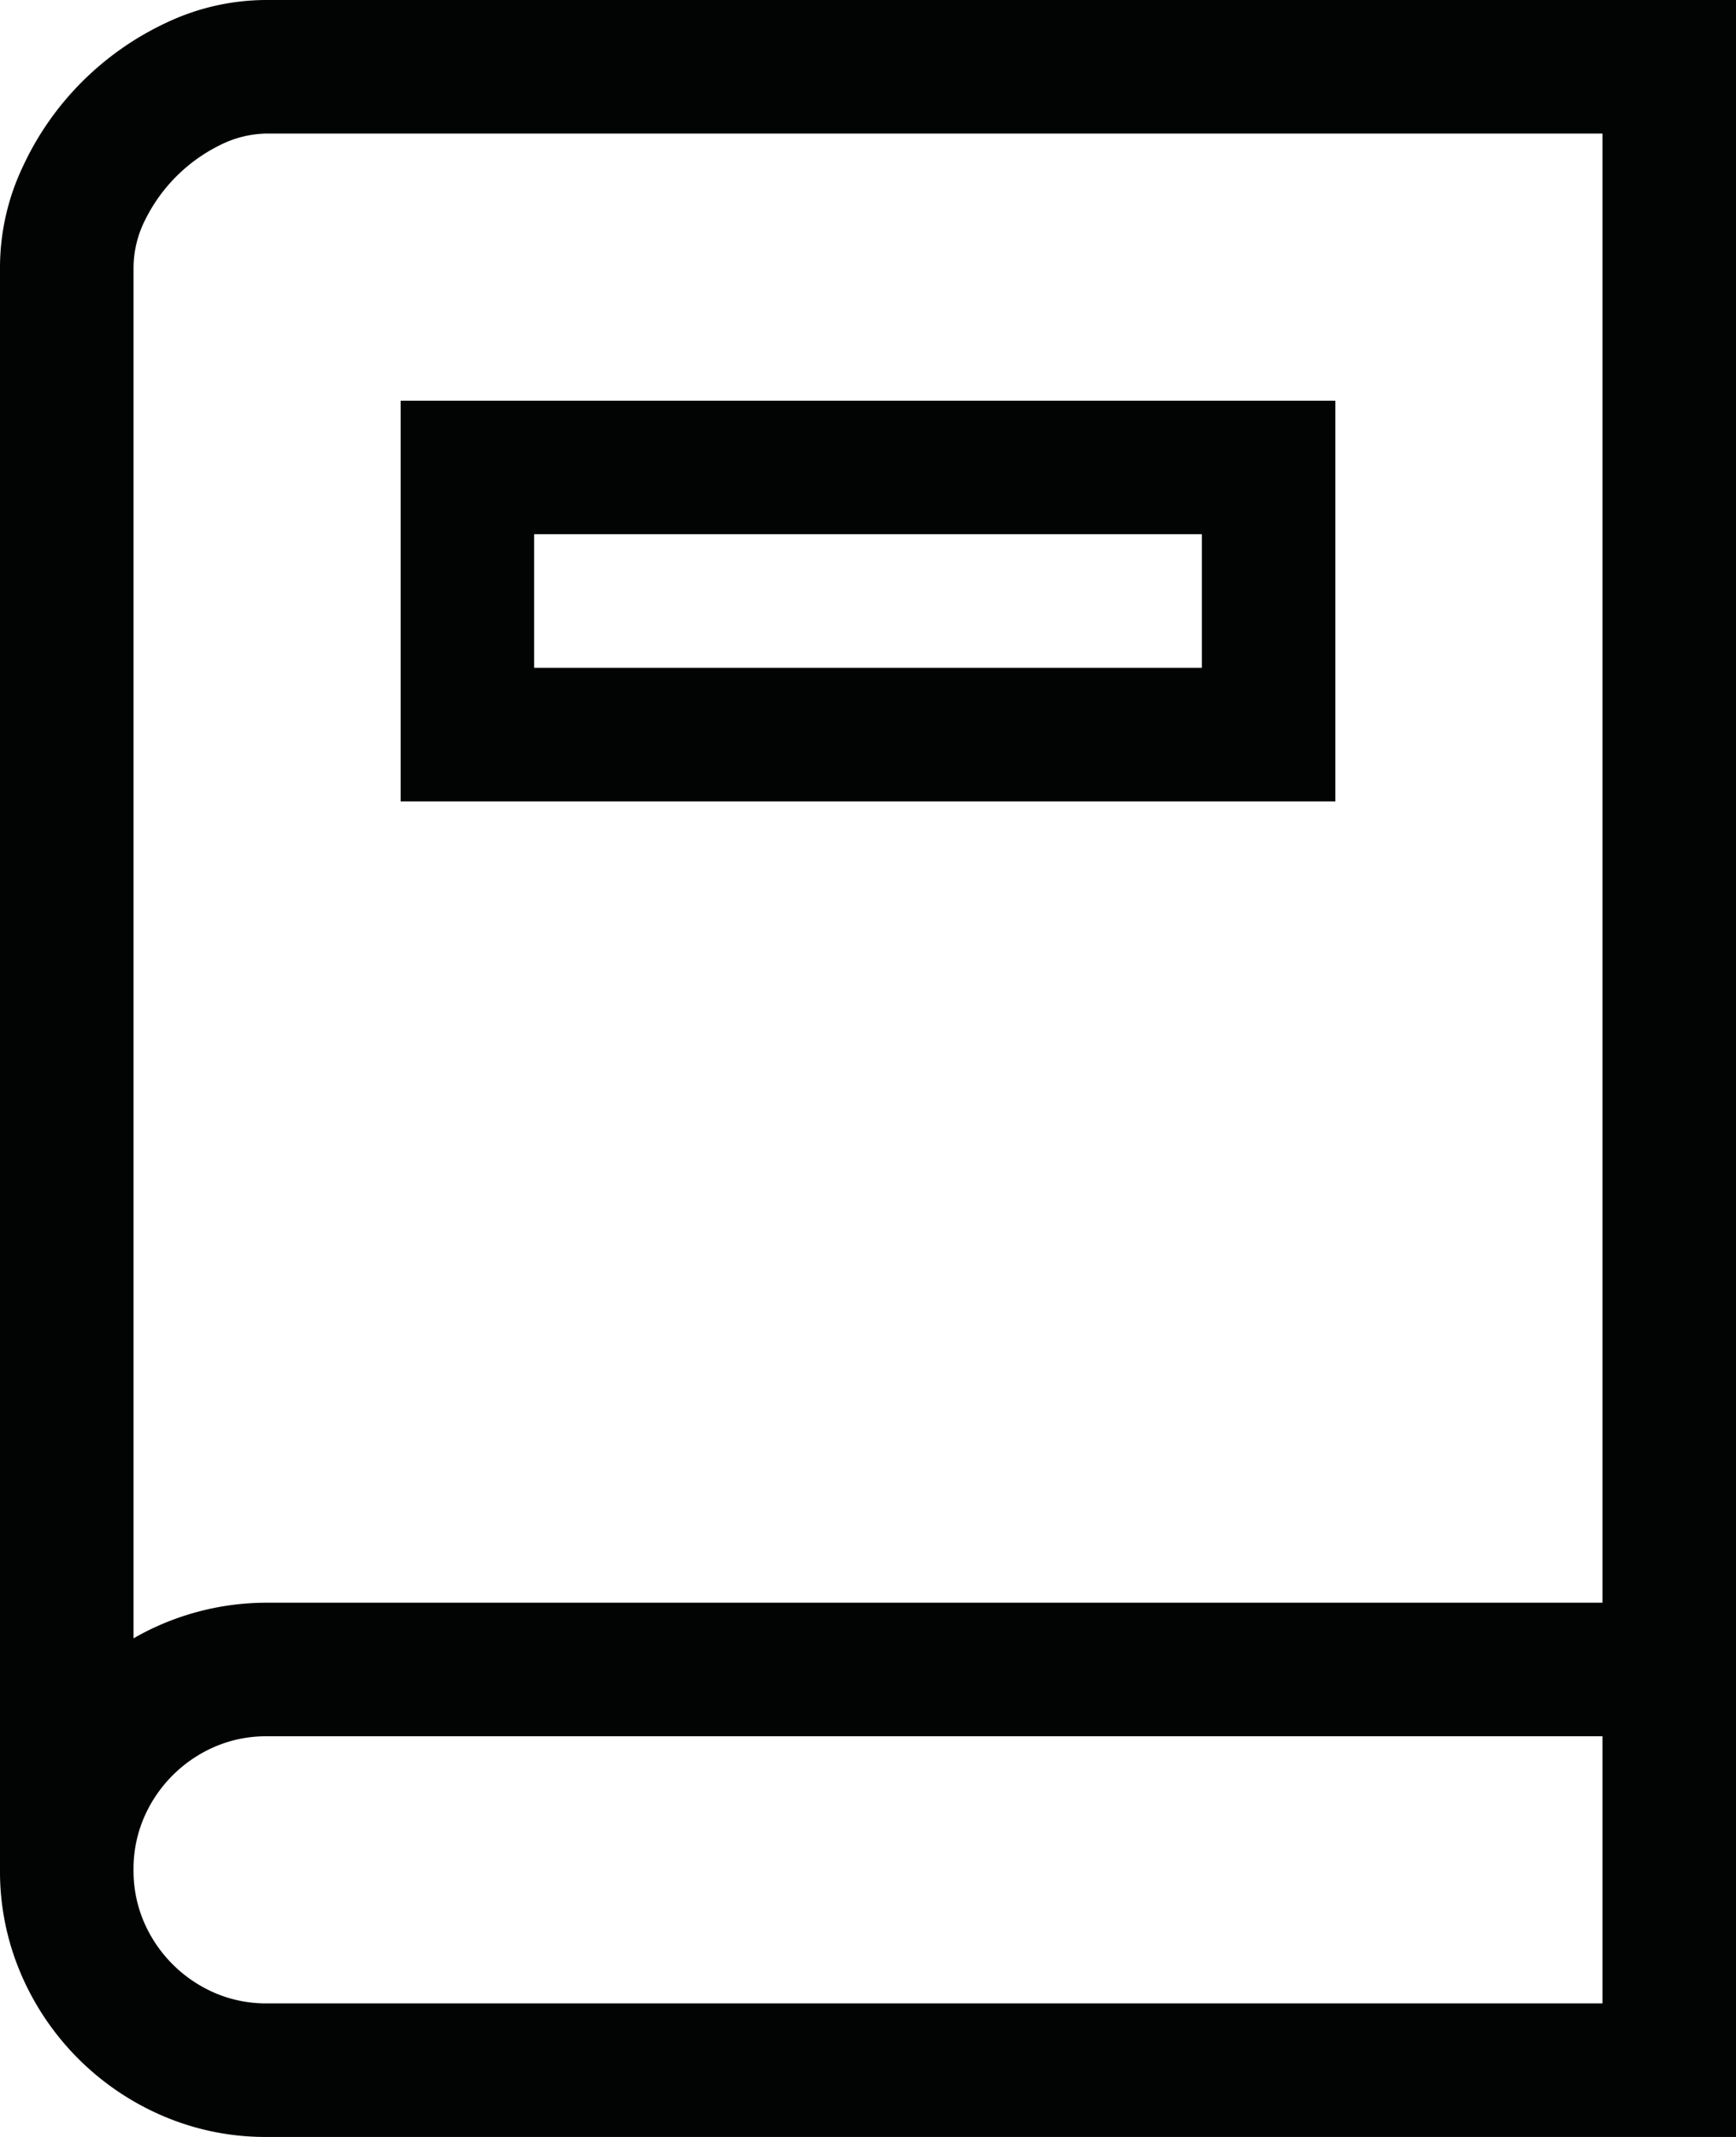<svg xmlns="http://www.w3.org/2000/svg" width="19.5" height="24" viewBox="0 0 19.5 24">
  <path id="Контур_8676" data-name="Контур 8676" d="M19.5-24V0H3A2.919,2.919,0,0,1,1.834-.234,3.03,3.03,0,0,1,.879-.879a3.03,3.03,0,0,1-.645-.955A2.919,2.919,0,0,1,0-3V-21a2.64,2.64,0,0,1,.252-1.119A3.314,3.314,0,0,1,.92-23.08a3.339,3.339,0,0,1,.955-.668A2.627,2.627,0,0,1,3-24ZM18-4.5H3a1.454,1.454,0,0,0-.586.117,1.524,1.524,0,0,0-.475.322,1.524,1.524,0,0,0-.322.475A1.454,1.454,0,0,0,1.5-3a1.454,1.454,0,0,0,.117.586,1.524,1.524,0,0,0,.322.475,1.524,1.524,0,0,0,.475.322A1.454,1.454,0,0,0,3-1.5H18ZM1.5-5.6A3,3,0,0,1,3-6H18V-22.5H3a1.2,1.2,0,0,0-.539.135,1.836,1.836,0,0,0-.48.346,1.836,1.836,0,0,0-.346.48A1.2,1.2,0,0,0,1.5-21Zm3-13.9H15V-15H4.5Zm1.5,3h7.5V-18H6Z" transform="translate(0 24)" fill="#020403"/>
</svg>
